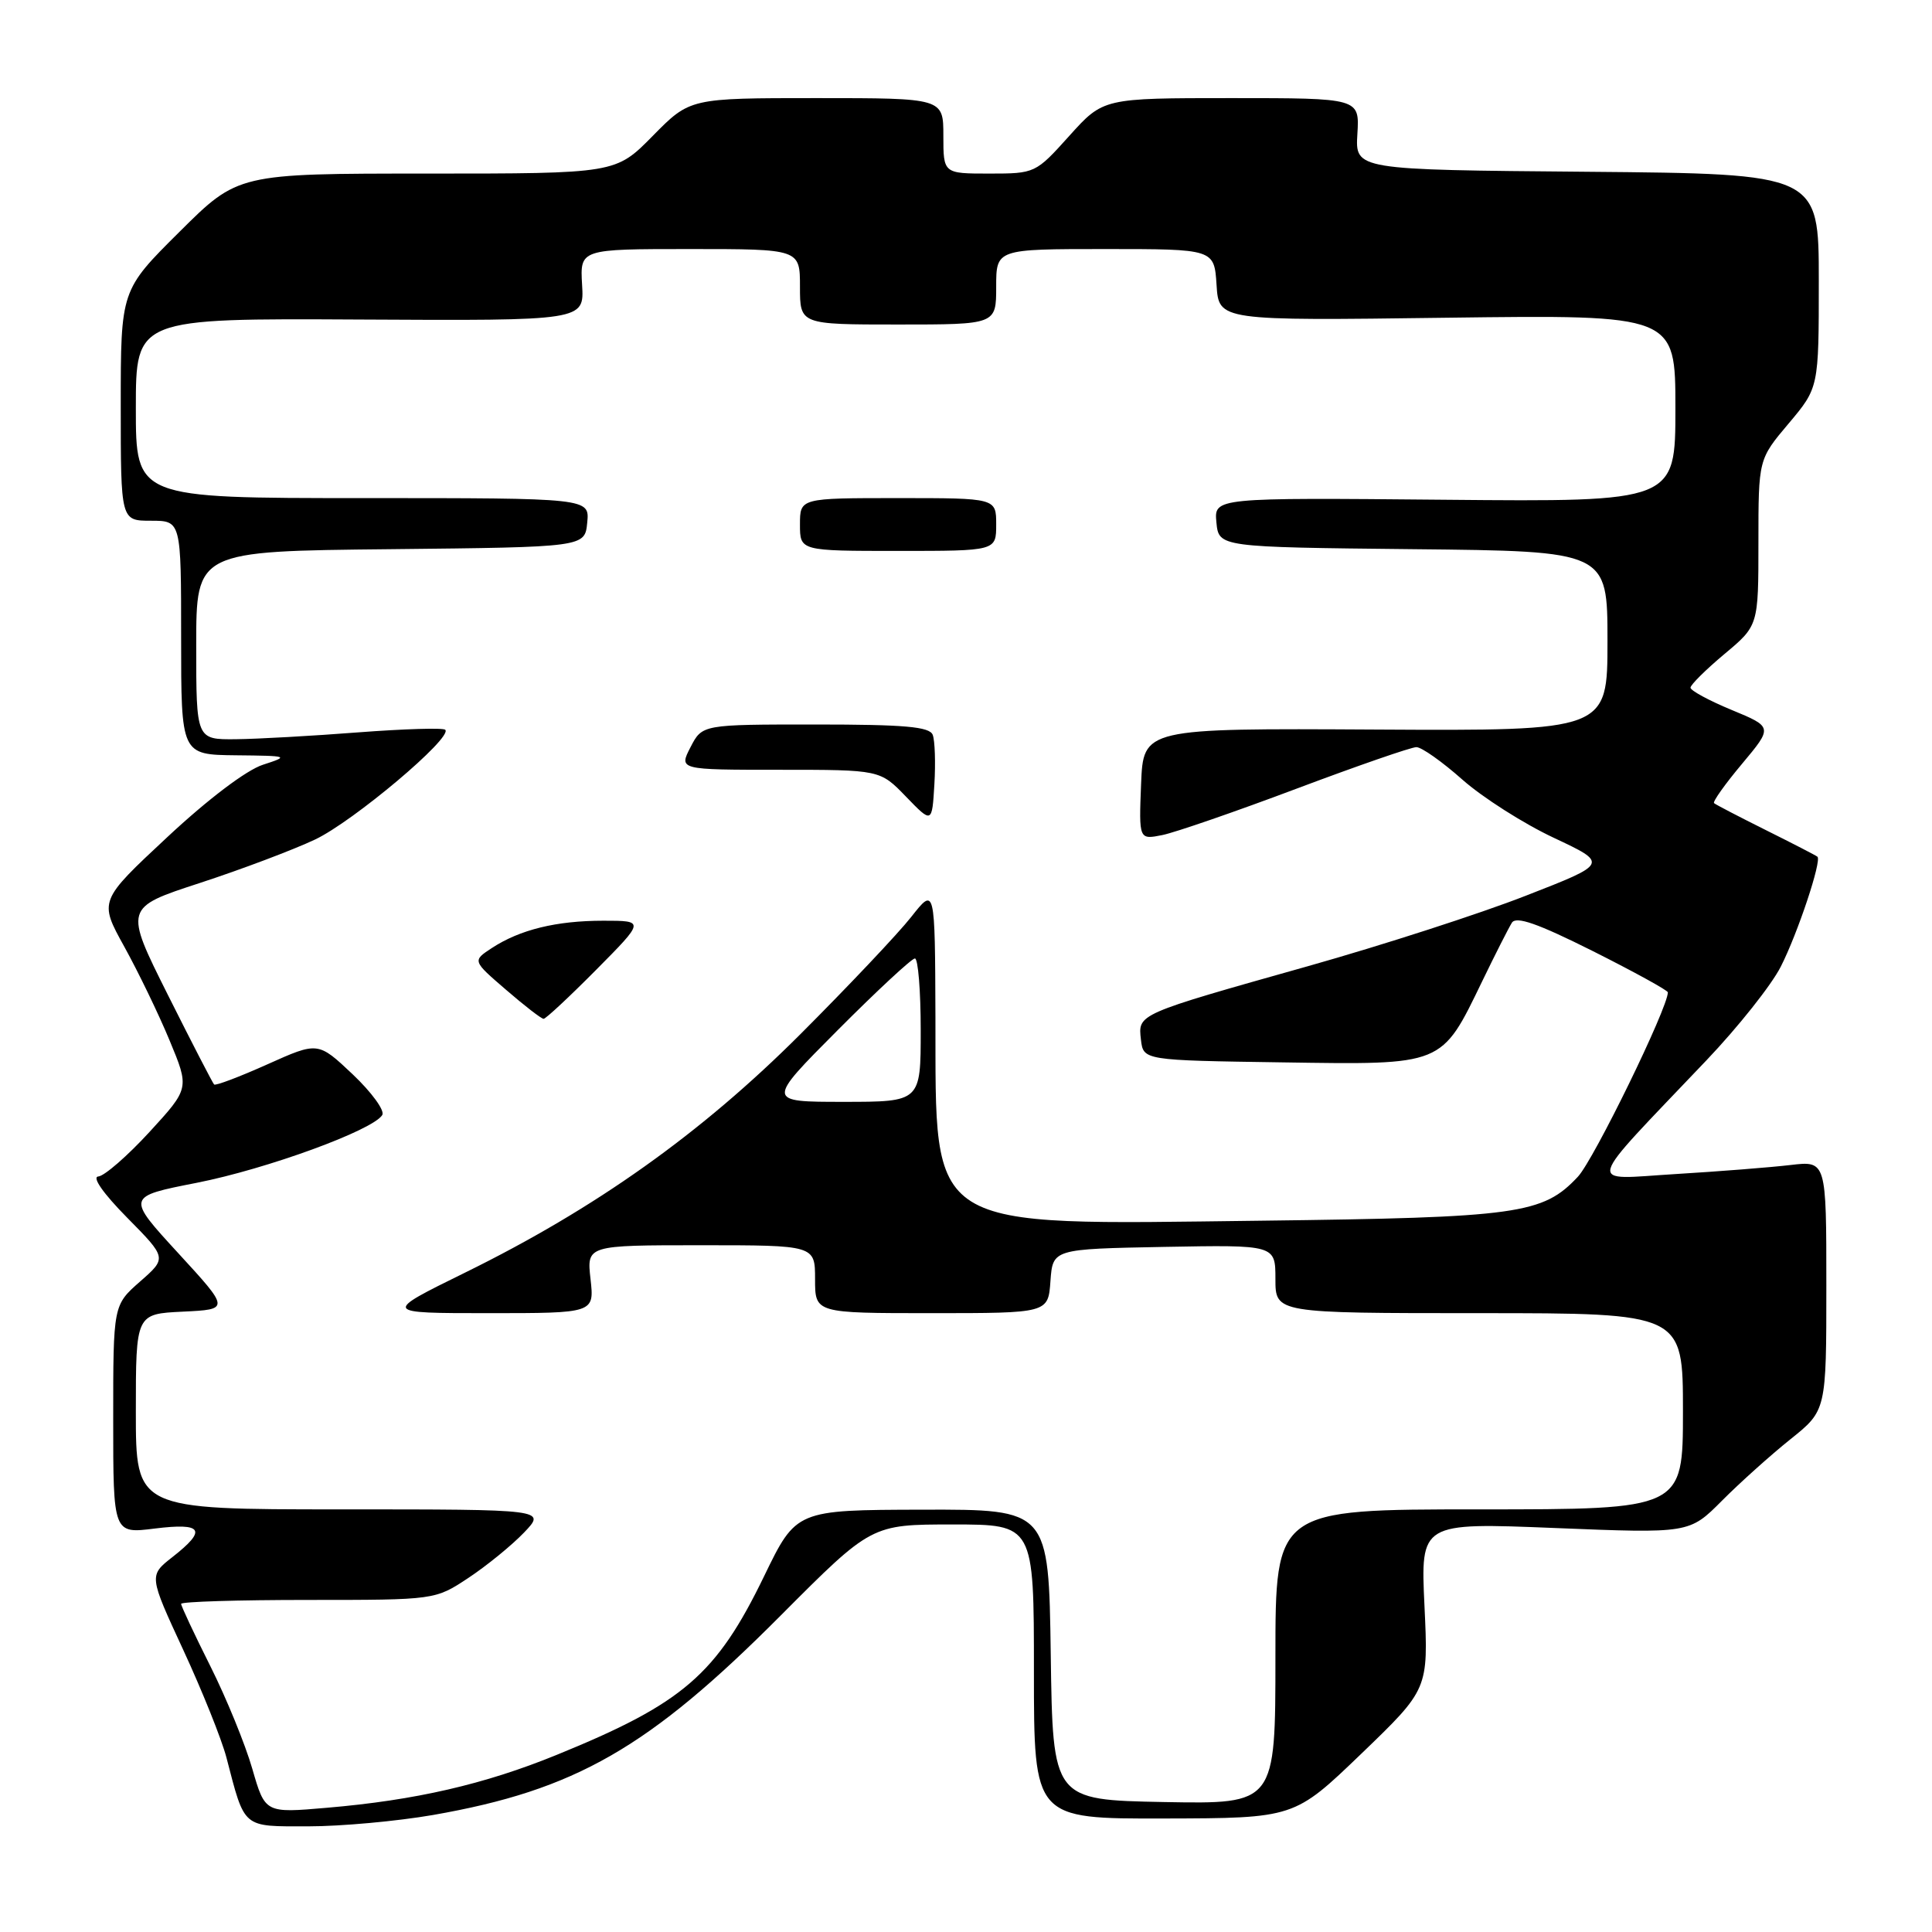 <?xml version="1.0" encoding="UTF-8" standalone="no"?>
<!DOCTYPE svg PUBLIC "-//W3C//DTD SVG 1.1//EN" "http://www.w3.org/Graphics/SVG/1.1/DTD/svg11.dtd" >
<svg xmlns="http://www.w3.org/2000/svg" xmlns:xlink="http://www.w3.org/1999/xlink" version="1.1" viewBox="0 0 256 256">
 <g >
 <path fill="currentColor"
d=" M 57.35 240.50 C 76.25 237.20 85.96 231.63 103.48 214.03 C 115.47 202.00 115.47 202.00 126.23 202.00 C 137.00 202.00 137.00 202.00 137.00 221.50 C 137.00 241.00 137.00 241.00 154.25 240.96 C 171.50 240.92 171.50 240.92 180.39 232.37 C 189.27 223.82 189.27 223.82 188.75 212.79 C 188.23 201.75 188.23 201.75 206.04 202.47 C 223.85 203.19 223.85 203.19 228.17 198.85 C 230.55 196.46 234.64 192.79 237.25 190.70 C 242.00 186.90 242.00 186.90 242.00 170.36 C 242.00 153.81 242.00 153.81 237.25 154.37 C 234.64 154.68 227.78 155.22 222.00 155.57 C 210.07 156.29 209.66 157.80 226.11 140.50 C 230.30 136.10 234.73 130.52 235.96 128.09 C 238.21 123.67 241.41 114.05 240.82 113.52 C 240.64 113.36 237.57 111.78 234.00 110.00 C 230.43 108.22 227.33 106.61 227.12 106.42 C 226.92 106.23 228.58 103.89 230.83 101.21 C 234.91 96.33 234.91 96.33 229.45 94.07 C 226.45 92.83 224.00 91.50 224.00 91.12 C 224.00 90.74 226.03 88.73 228.50 86.66 C 233.00 82.90 233.00 82.90 233.00 71.88 C 233.00 60.86 233.00 60.86 237.00 56.12 C 241.00 51.37 241.00 51.37 241.00 37.20 C 241.00 23.03 241.00 23.03 210.28 22.76 C 179.57 22.50 179.57 22.50 179.86 17.75 C 180.15 13.00 180.15 13.00 163.17 13.00 C 146.19 13.00 146.19 13.00 141.69 18.00 C 137.23 22.96 137.15 23.00 131.10 23.00 C 125.00 23.00 125.00 23.00 125.00 18.00 C 125.00 13.00 125.00 13.00 108.21 13.00 C 91.42 13.00 91.42 13.00 86.50 18.00 C 81.58 23.00 81.58 23.00 56.56 23.00 C 31.54 23.00 31.54 23.00 23.77 30.73 C 16.00 38.45 16.00 38.45 16.00 53.73 C 16.00 69.00 16.00 69.00 20.00 69.00 C 24.00 69.00 24.00 69.00 24.00 84.50 C 24.00 100.00 24.00 100.00 31.25 100.08 C 38.25 100.15 38.37 100.19 34.85 101.33 C 32.66 102.03 27.56 105.89 22.15 110.94 C 13.11 119.37 13.11 119.37 16.47 125.44 C 18.31 128.77 21.02 134.36 22.47 137.86 C 25.11 144.21 25.11 144.21 19.81 149.99 C 16.89 153.17 13.84 155.82 13.03 155.89 C 12.15 155.95 13.68 158.14 16.84 161.34 C 22.12 166.69 22.12 166.69 18.56 169.81 C 15.00 172.94 15.00 172.94 15.00 188.08 C 15.00 203.23 15.00 203.23 20.50 202.54 C 26.87 201.75 27.47 202.70 22.86 206.31 C 19.72 208.77 19.72 208.77 24.29 218.64 C 26.80 224.06 29.37 230.47 30.00 232.87 C 32.48 242.38 32.03 242.00 40.84 242.00 C 45.19 242.00 52.61 241.32 57.35 240.50 Z  M 33.43 234.37 C 32.50 231.14 30.00 225.02 27.87 220.77 C 25.74 216.52 24.00 212.81 24.00 212.52 C 24.00 212.23 31.57 212.00 40.83 212.00 C 57.66 212.00 57.66 212.00 62.08 209.07 C 64.51 207.46 67.82 204.76 69.44 203.07 C 72.37 200.00 72.37 200.00 45.19 200.00 C 18.00 200.00 18.00 200.00 18.00 187.05 C 18.00 174.10 18.00 174.10 24.23 173.80 C 30.46 173.50 30.46 173.50 23.60 166.03 C 16.74 158.56 16.74 158.56 26.06 156.73 C 35.35 154.90 49.40 149.77 50.65 147.75 C 51.02 147.17 49.25 144.74 46.73 142.35 C 42.14 138.02 42.14 138.02 35.43 141.03 C 31.73 142.69 28.56 143.89 28.37 143.70 C 28.18 143.51 25.42 138.17 22.24 131.82 C 16.46 120.27 16.46 120.27 26.48 117.00 C 31.99 115.20 38.85 112.61 41.73 111.25 C 46.80 108.86 60.01 97.73 59.00 96.70 C 58.73 96.42 53.55 96.58 47.50 97.04 C 41.45 97.51 34.14 97.92 31.25 97.95 C 26.00 98.00 26.00 98.00 26.00 85.52 C 26.00 73.03 26.00 73.03 51.75 72.77 C 77.50 72.50 77.50 72.50 77.81 69.25 C 78.13 66.00 78.13 66.00 48.06 66.00 C 18.00 66.00 18.00 66.00 18.00 54.09 C 18.00 42.18 18.00 42.18 47.71 42.34 C 77.42 42.50 77.42 42.50 77.13 37.75 C 76.85 33.00 76.85 33.00 91.42 33.00 C 106.00 33.00 106.00 33.00 106.00 38.00 C 106.00 43.00 106.00 43.00 119.00 43.00 C 132.00 43.00 132.00 43.00 132.00 38.00 C 132.00 33.00 132.00 33.00 146.45 33.00 C 160.89 33.00 160.89 33.00 161.20 37.75 C 161.50 42.50 161.50 42.50 191.75 42.10 C 222.00 41.71 222.00 41.71 222.00 54.10 C 222.00 66.50 222.00 66.50 191.44 66.22 C 160.87 65.94 160.87 65.94 161.18 69.22 C 161.50 72.50 161.50 72.50 187.25 72.77 C 213.00 73.03 213.00 73.03 213.00 84.94 C 213.00 96.84 213.00 96.84 182.25 96.67 C 151.50 96.50 151.50 96.50 151.20 103.88 C 150.91 111.27 150.91 111.27 154.02 110.65 C 155.73 110.30 163.73 107.54 171.78 104.51 C 179.84 101.48 186.99 99.00 187.68 99.00 C 188.37 99.00 191.11 100.94 193.78 103.31 C 196.45 105.67 201.89 109.14 205.88 111.01 C 213.13 114.42 213.13 114.42 202.17 118.69 C 196.15 121.05 183.18 125.24 173.36 128.01 C 150.58 134.43 150.79 134.34 151.18 137.76 C 151.50 140.50 151.50 140.50 169.91 140.77 C 191.38 141.09 190.95 141.27 196.41 130.00 C 198.14 126.42 199.91 122.94 200.33 122.27 C 200.89 121.36 203.74 122.36 211.05 126.02 C 216.52 128.77 221.00 131.23 221.00 131.49 C 221.00 133.56 211.20 153.65 209.08 155.92 C 204.44 160.88 201.20 161.33 167.07 161.75 C 122.20 162.29 124.03 163.44 123.95 134.78 C 123.89 117.50 123.89 117.50 120.74 121.50 C 119.01 123.70 112.40 130.69 106.05 137.04 C 92.91 150.18 78.90 160.14 61.60 168.64 C 50.70 174.00 50.70 174.00 64.73 174.00 C 78.75 174.00 78.75 174.00 78.25 169.50 C 77.74 165.00 77.74 165.00 92.87 165.00 C 108.00 165.00 108.00 165.00 108.00 169.50 C 108.00 174.00 108.00 174.00 123.44 174.00 C 138.89 174.00 138.89 174.00 139.19 169.75 C 139.50 165.50 139.50 165.50 154.25 165.22 C 169.00 164.95 169.00 164.95 169.00 169.47 C 169.00 174.00 169.00 174.00 196.00 174.00 C 223.00 174.00 223.00 174.00 223.00 187.00 C 223.00 200.00 223.00 200.00 196.00 200.00 C 169.00 200.00 169.00 200.00 169.00 219.53 C 169.00 239.05 169.00 239.05 154.25 238.78 C 139.50 238.50 139.50 238.50 139.23 219.25 C 138.96 200.00 138.96 200.00 122.23 200.04 C 105.50 200.08 105.50 200.08 101.25 208.85 C 94.92 221.91 90.51 225.71 73.74 232.54 C 64.20 236.43 55.05 238.54 43.31 239.54 C 35.13 240.25 35.13 240.25 33.43 234.37 Z  M 79.00 128.50 C 85.44 122.00 85.44 122.00 79.96 122.00 C 73.71 122.00 68.90 123.18 65.17 125.62 C 62.59 127.31 62.59 127.31 67.05 131.15 C 69.50 133.27 71.74 135.00 72.03 135.00 C 72.32 135.00 75.46 132.07 79.00 128.50 Z  M 123.59 97.37 C 123.18 96.29 119.84 96.00 108.06 96.00 C 93.05 96.00 93.05 96.00 91.50 99.00 C 89.95 102.00 89.95 102.00 103.28 102.00 C 116.61 102.00 116.61 102.00 120.05 105.56 C 123.50 109.13 123.50 109.13 123.81 103.93 C 123.98 101.08 123.88 98.12 123.59 97.37 Z  M 132.00 69.50 C 132.00 66.00 132.00 66.00 119.00 66.00 C 106.00 66.00 106.00 66.00 106.00 69.50 C 106.00 73.00 106.00 73.00 119.00 73.00 C 132.00 73.00 132.00 73.00 132.00 69.50 Z  M 111.00 136.50 C 116.20 131.28 120.81 127.00 121.23 127.00 C 121.65 127.00 122.00 131.28 122.00 136.50 C 122.00 146.00 122.00 146.00 111.77 146.00 C 101.54 146.00 101.54 146.00 111.00 136.50 Z "/>
</g>
</svg>
